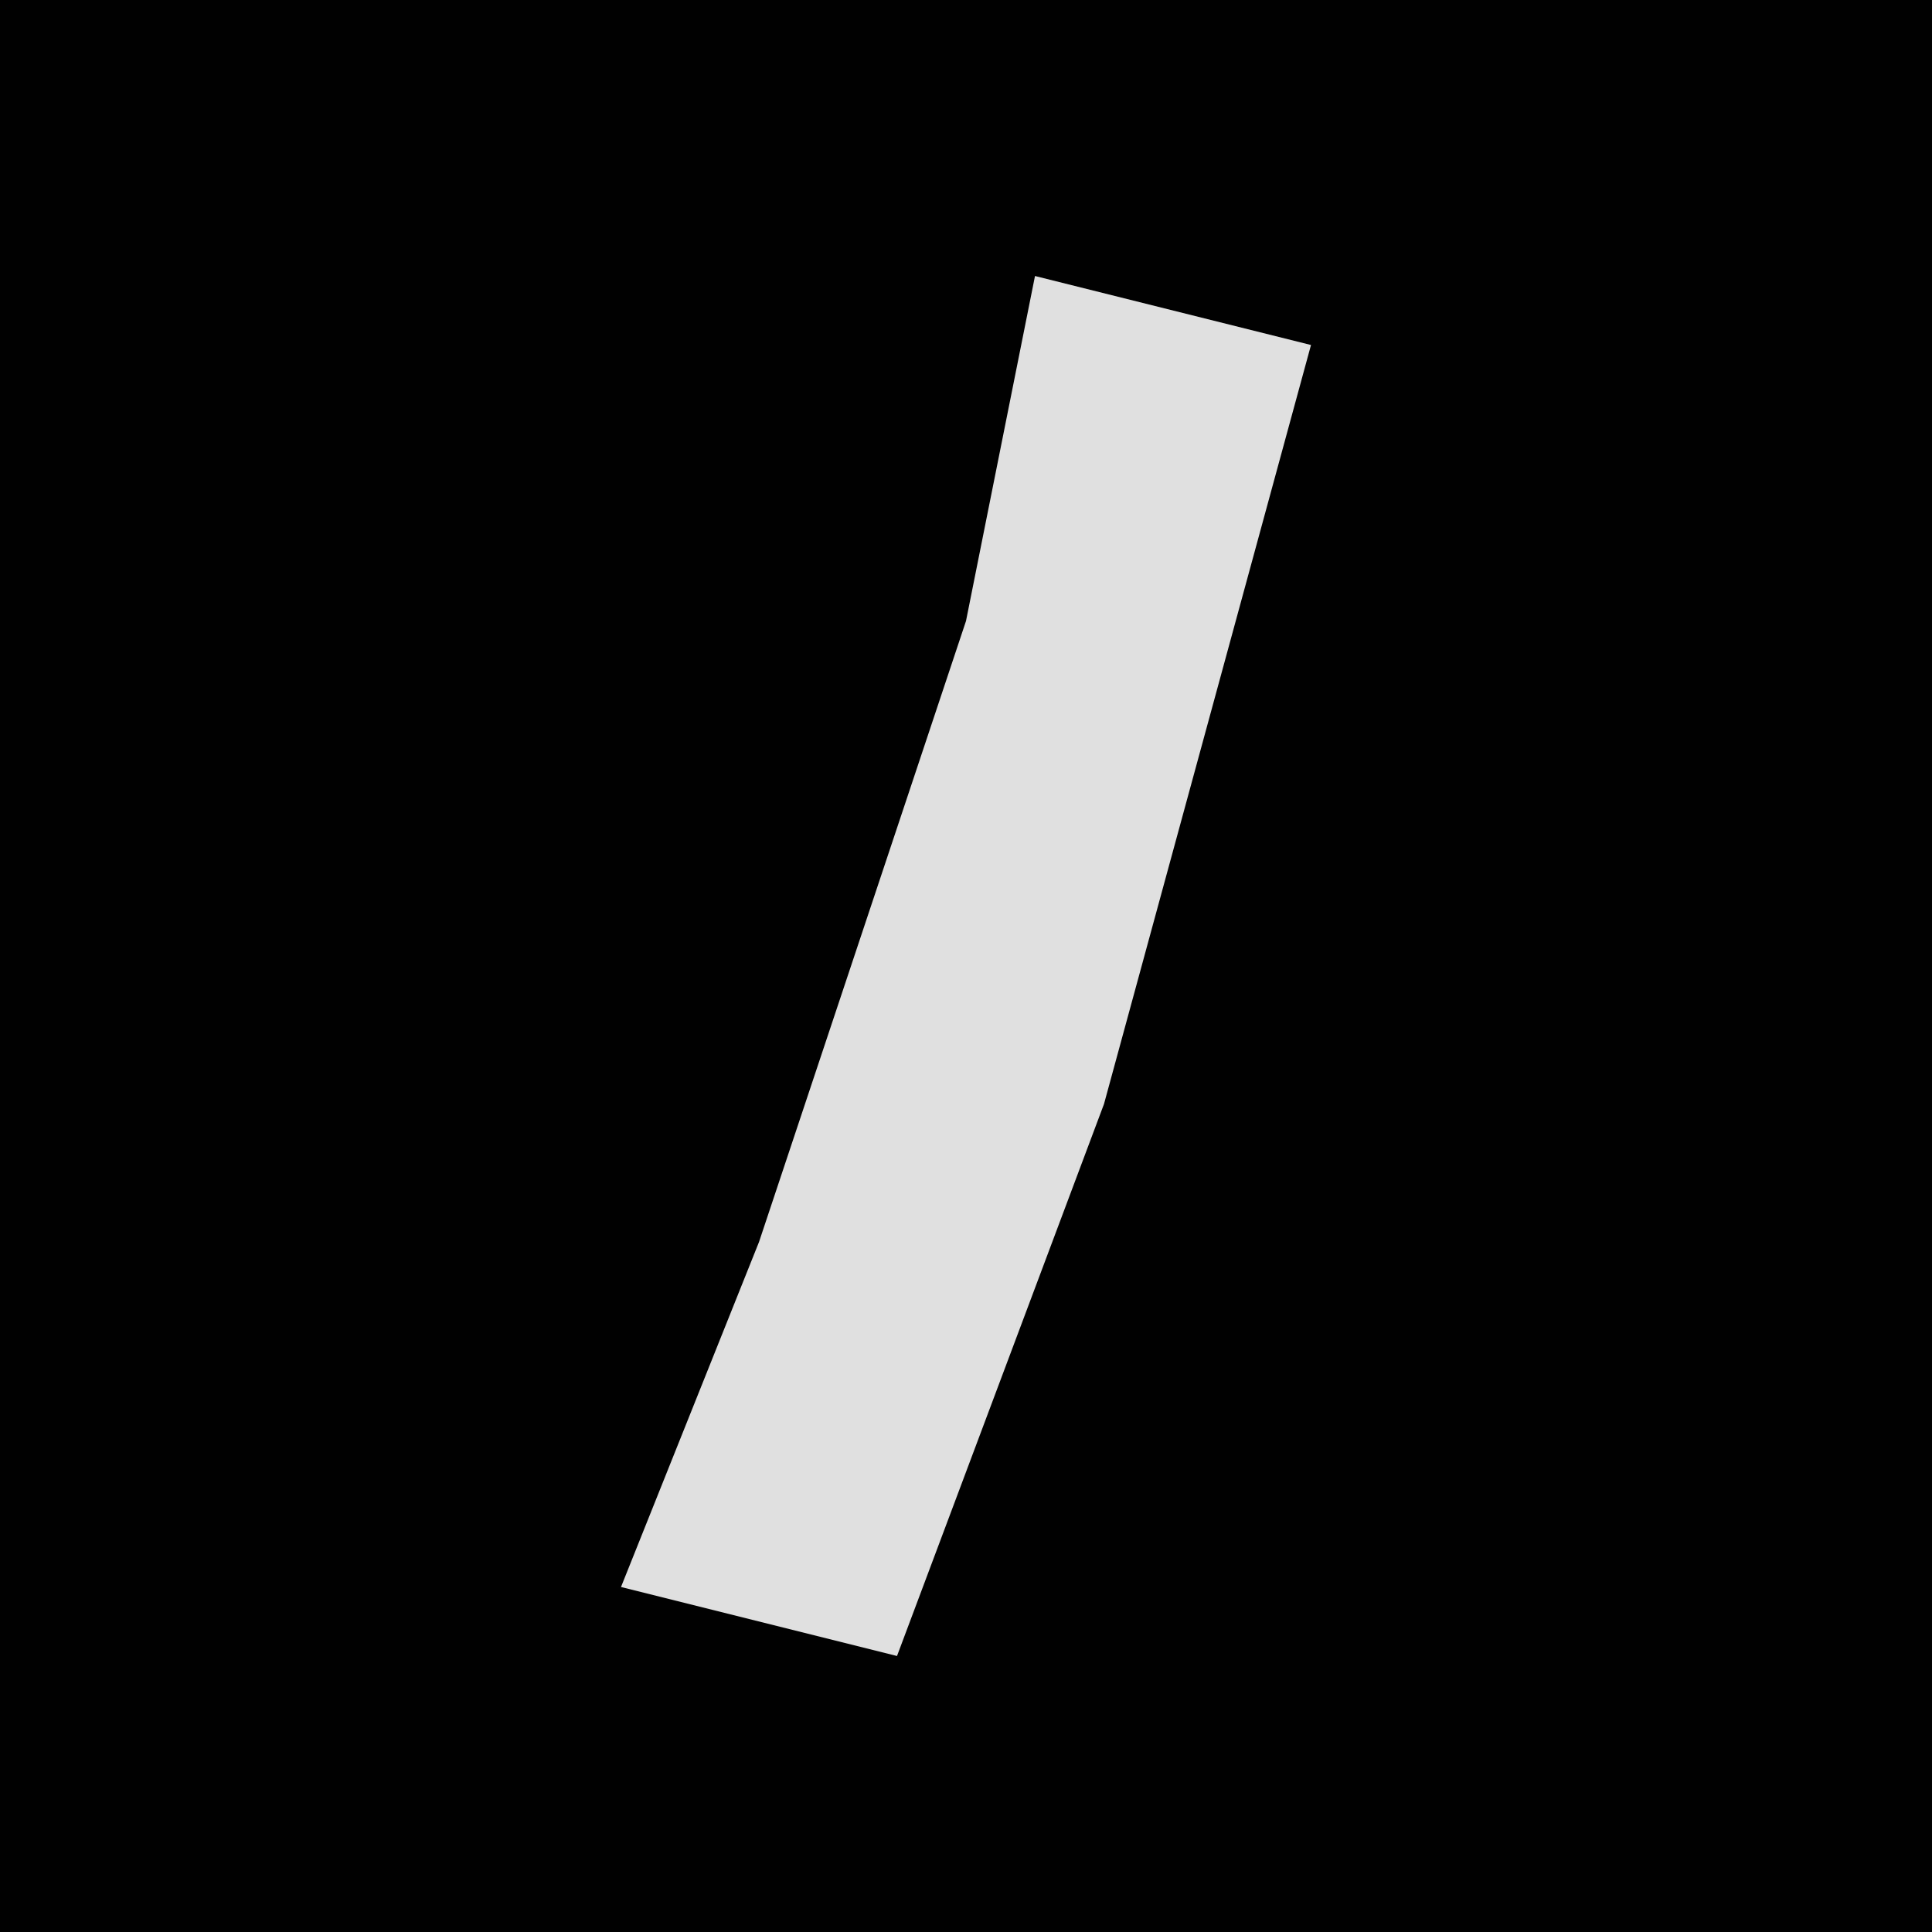 <?xml version="1.0" encoding="UTF-8"?>
<svg version="1.1" xmlns="http://www.w3.org/2000/svg" width="28" height="28">
<path d="M0,0 L28,0 L28,28 L0,28 Z " fill="#010101" transform="translate(0,0)"/>
<path d="M0,0 L4,1 L1,12 L-2,20 L-6,19 L-4,14 L-1,5 Z " fill="#E0E0E0" transform="translate(15,4)"/>
</svg>
